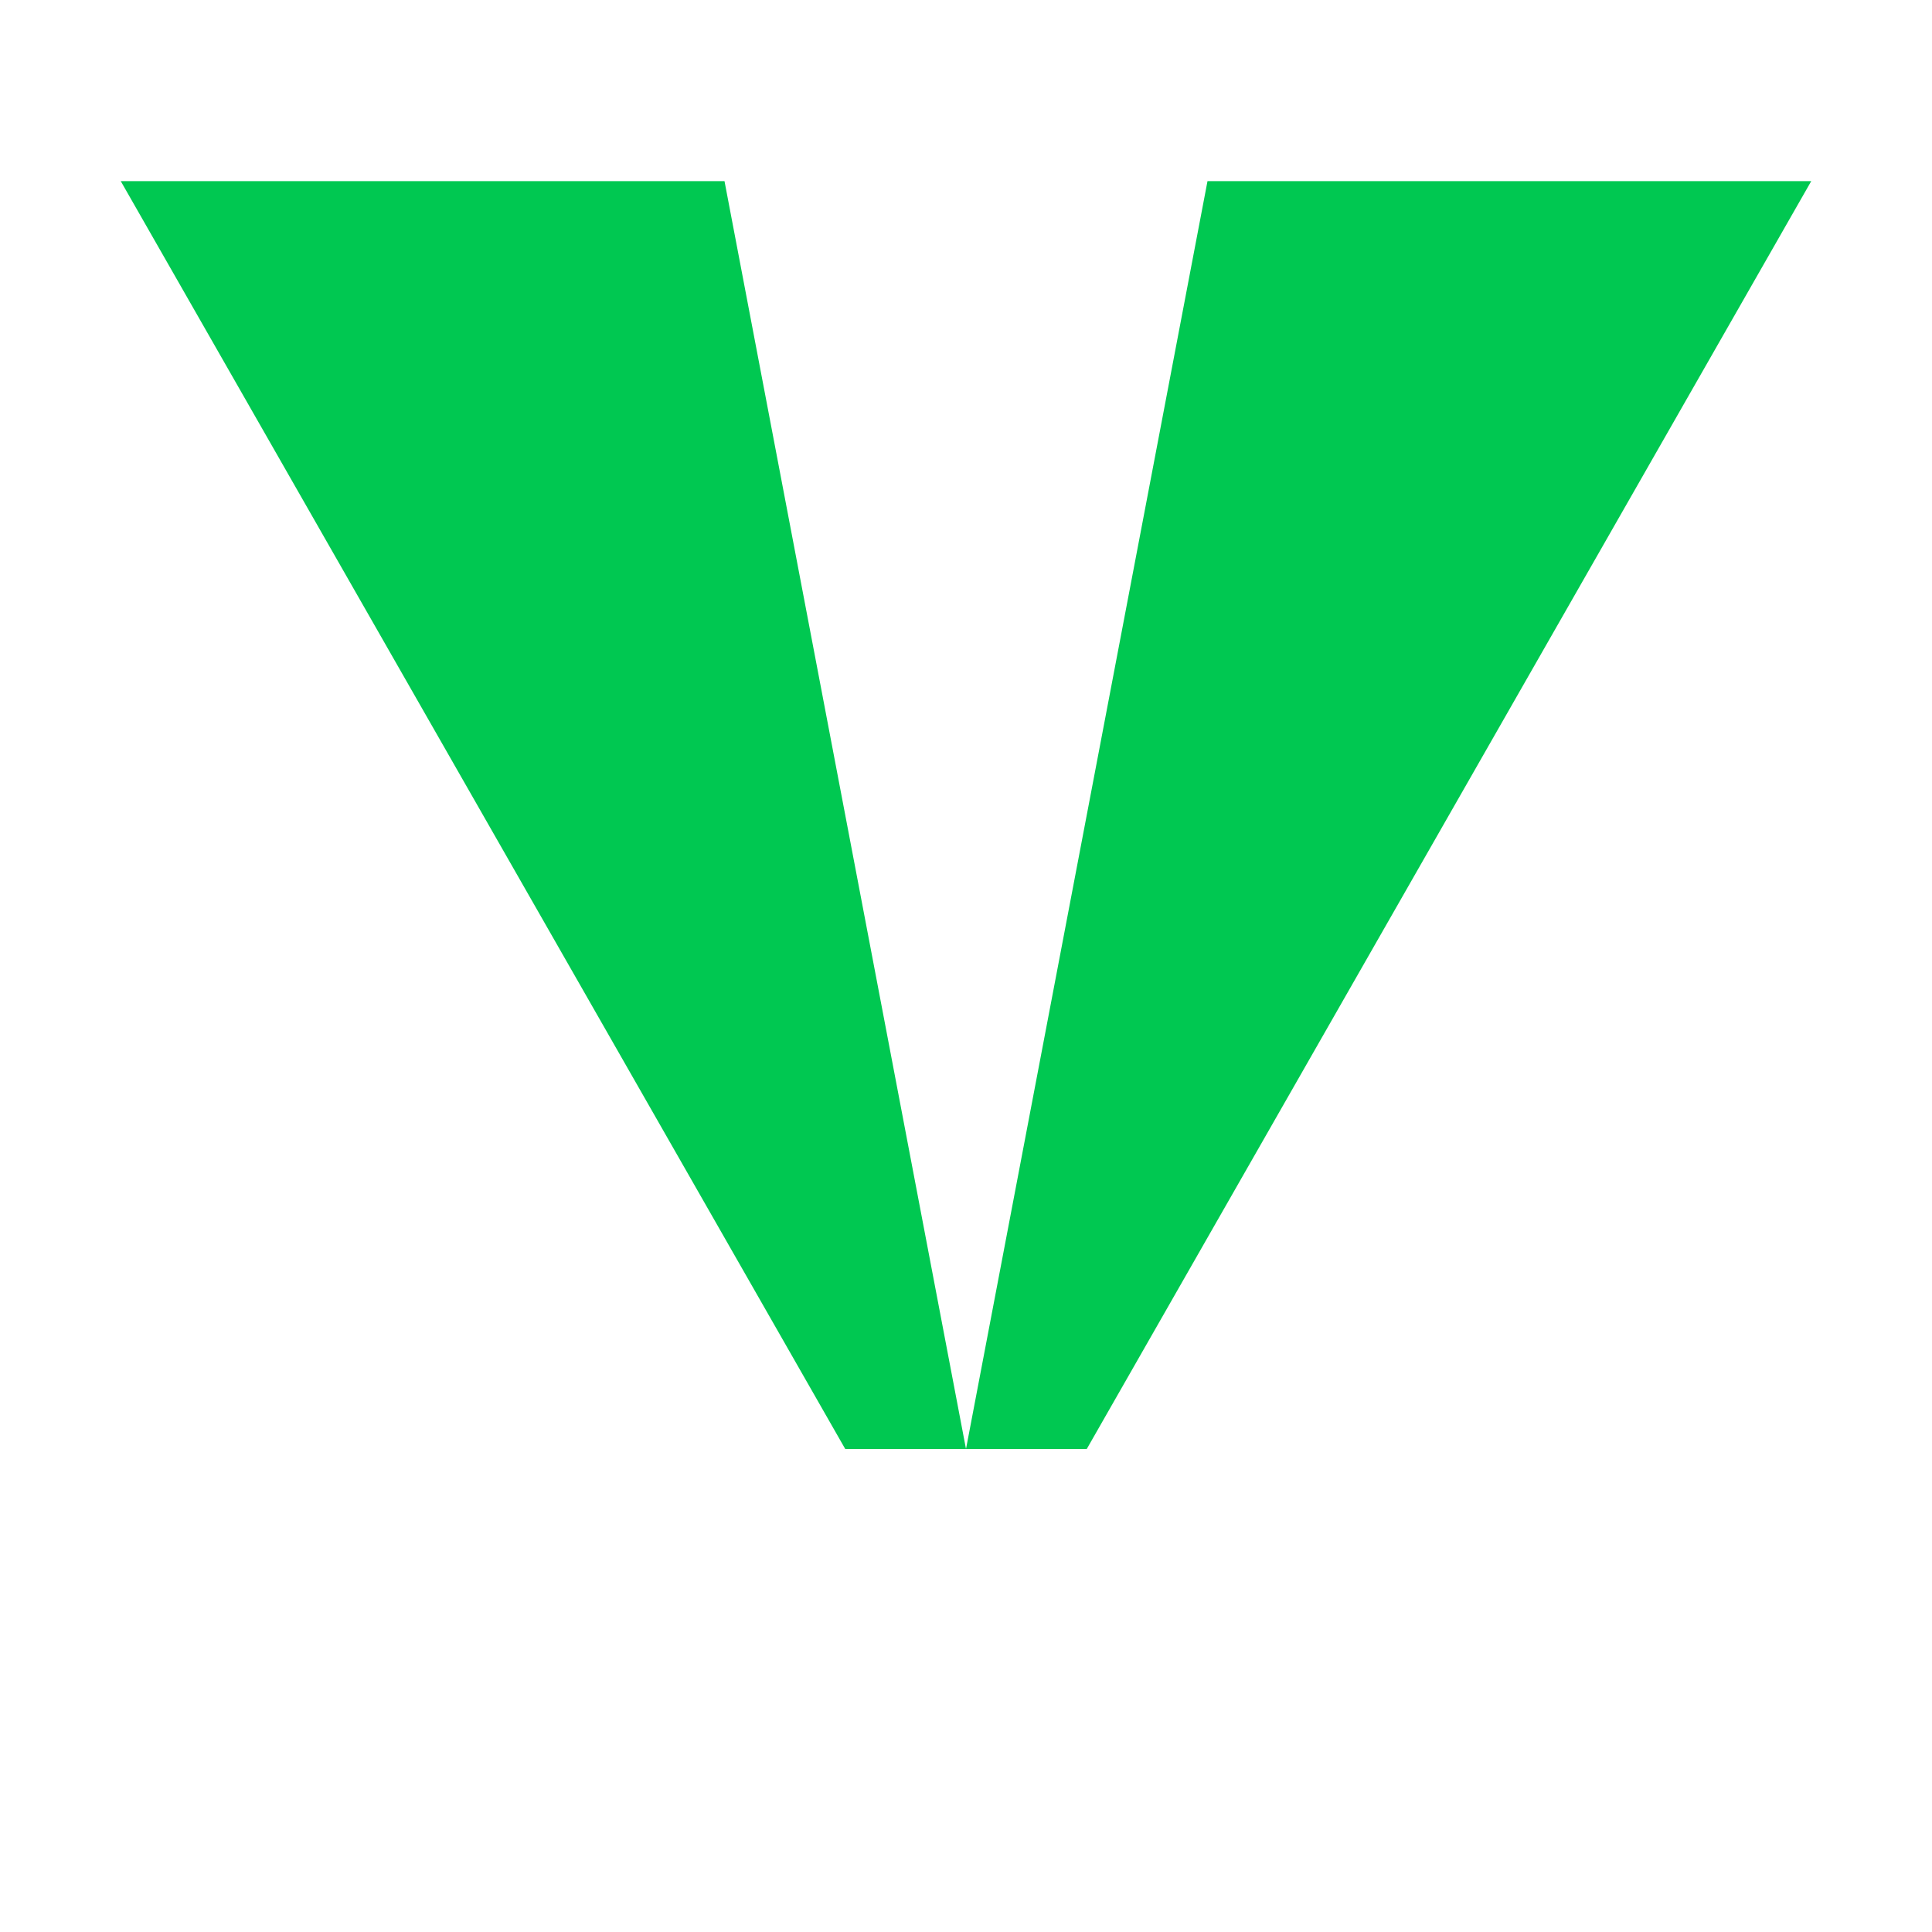 <svg width="32" height="32" viewBox="0 0 32 32" fill="none" xmlns="http://www.w3.org/2000/svg">
  <rect width="32" height="32" fill="white"/>
  <!-- Modern angular V design -->
  <path d="M2 3 L12 3 L16 24 L14 24 Z" fill="#00C851"/>
  <path d="M20 3 L30 3 L18 24 L16 24 Z" fill="#00C851"/>
</svg> 